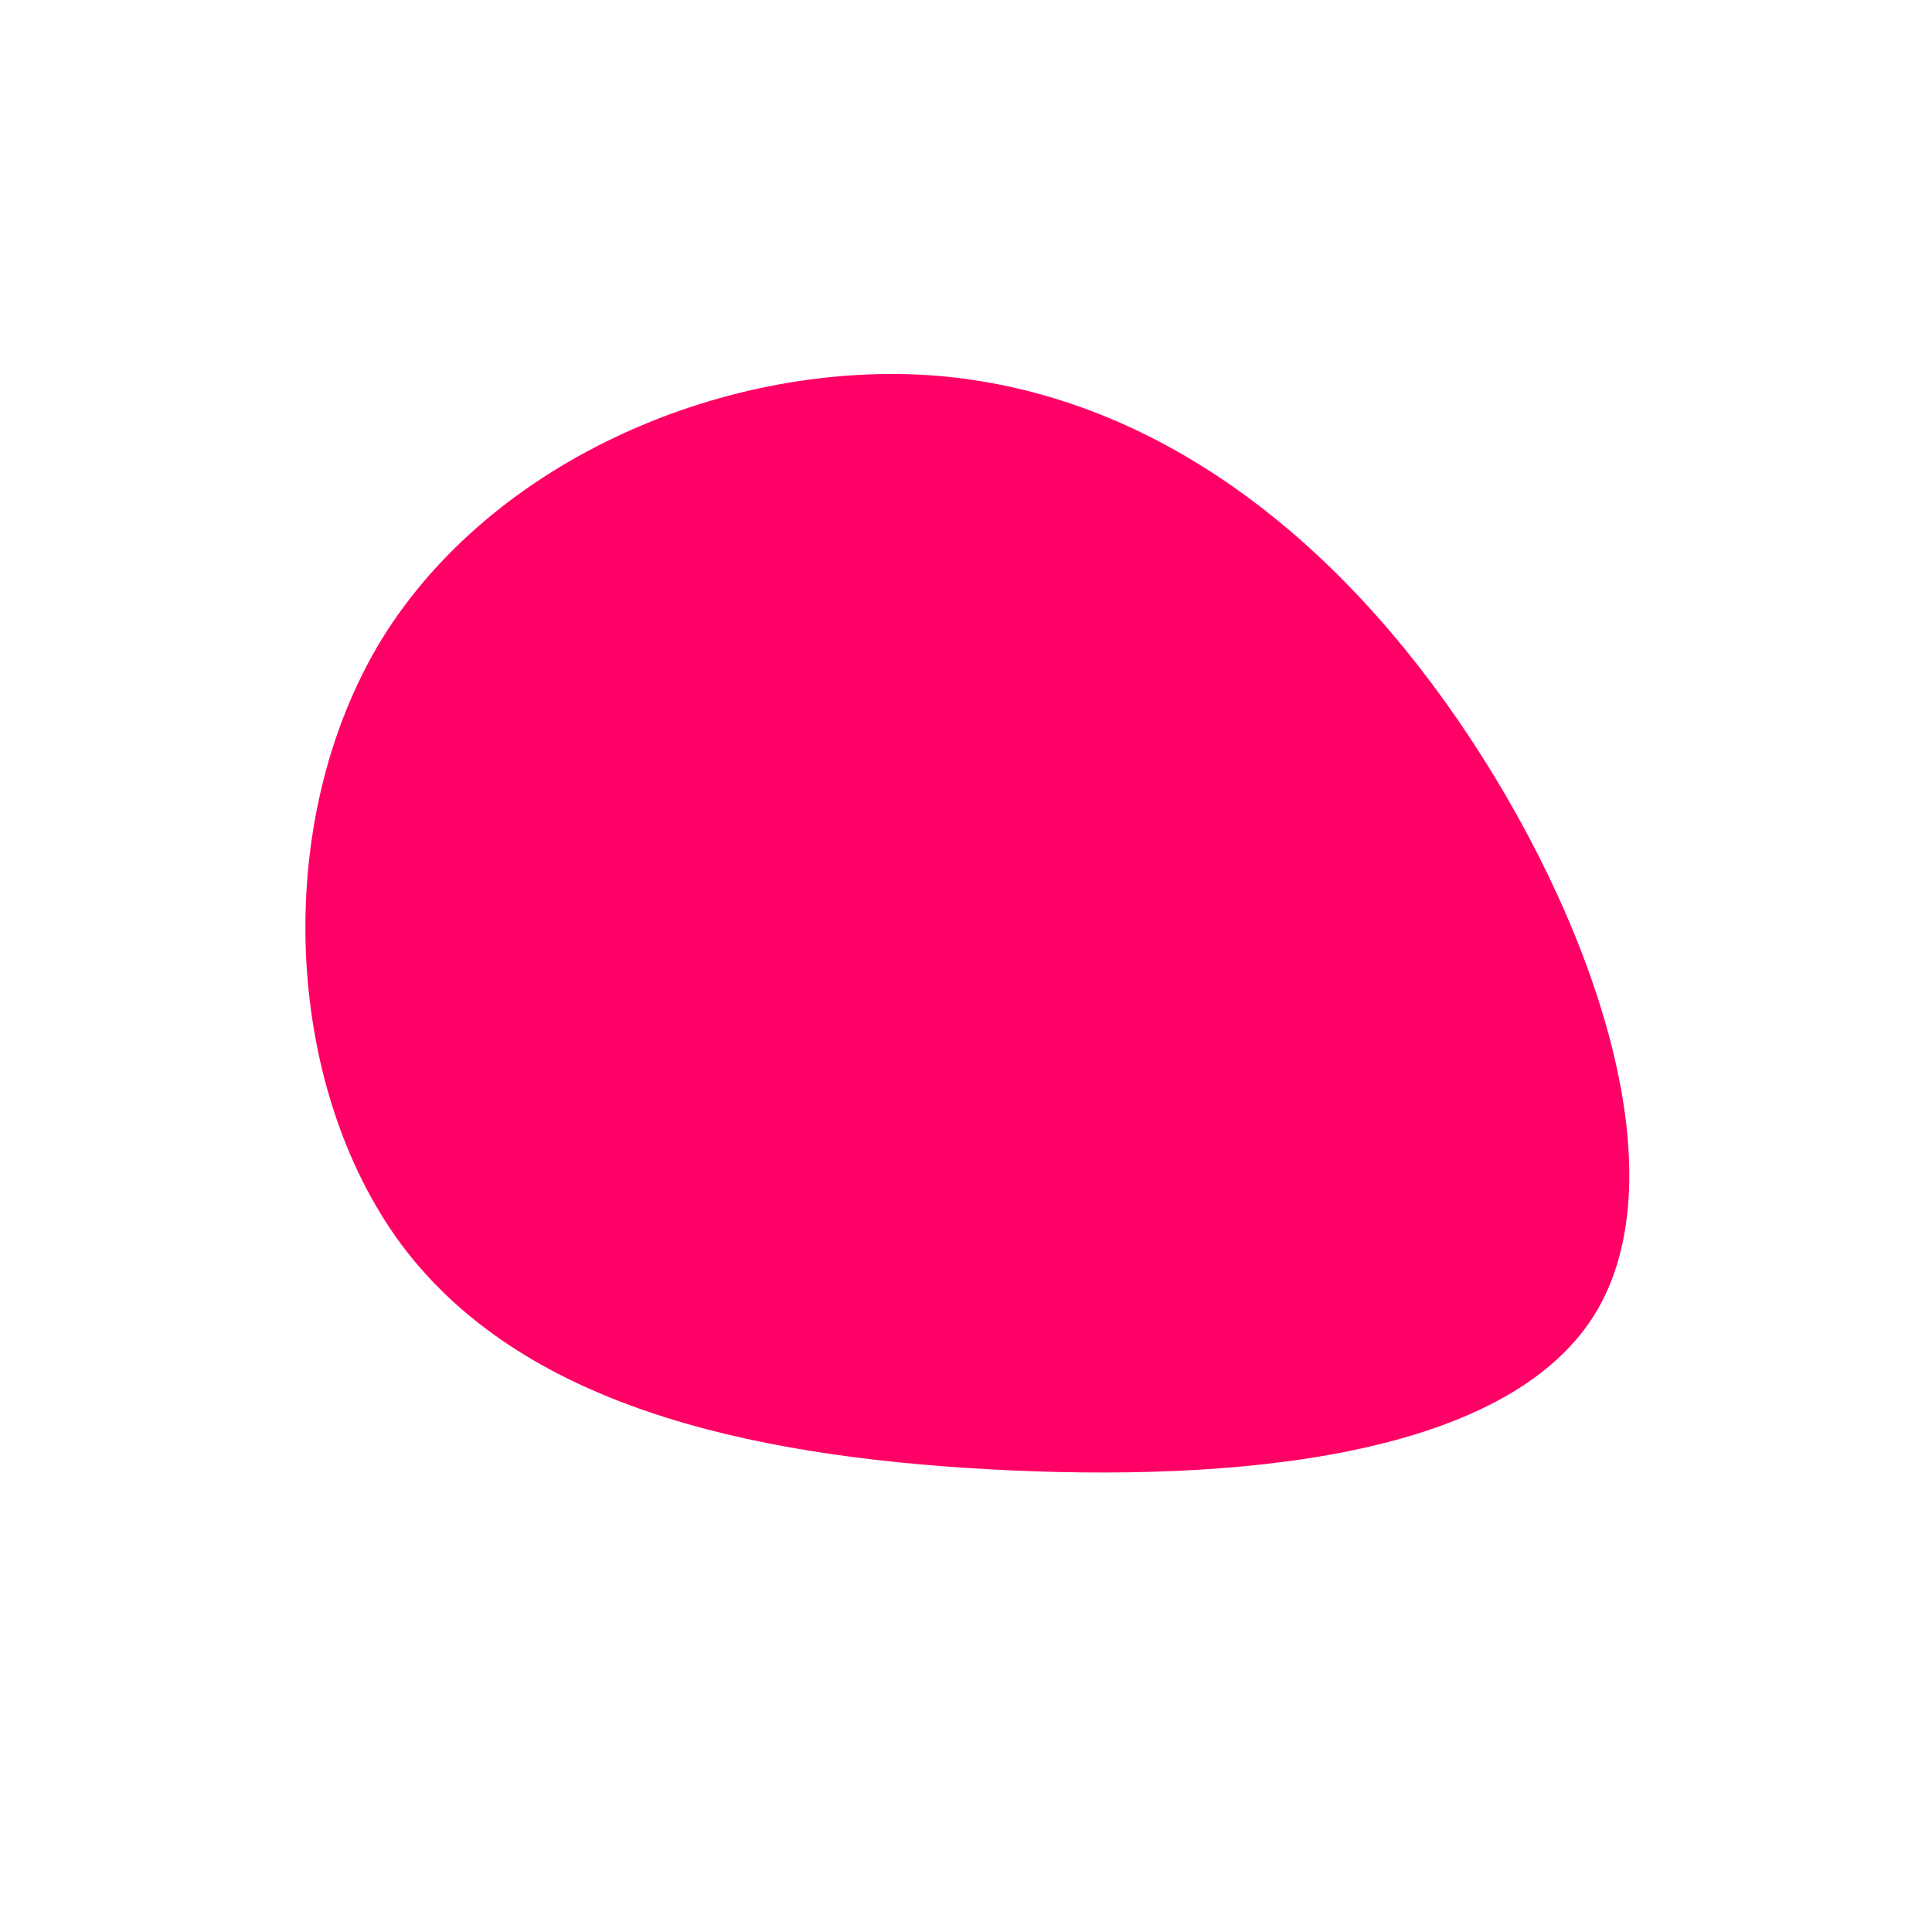 <?xml version="1.0" standalone="no"?>
<svg viewBox="0 0 200 200" xmlns="http://www.w3.org/2000/svg">
  <path fill="#FF0066" d="M50.9,-25.5C64.8,-5.3,74.2,21.5,65,36.2C55.7,50.9,27.9,53.5,2.4,52.1C-23.1,50.7,-46.1,45.3,-58.4,28.9C-70.6,12.5,-72,-14.9,-60.5,-33.8C-48.9,-52.6,-24.5,-62.8,-3,-61.1C18.5,-59.3,37,-45.7,50.9,-25.5Z" transform="translate(100 100)" />
</svg>
